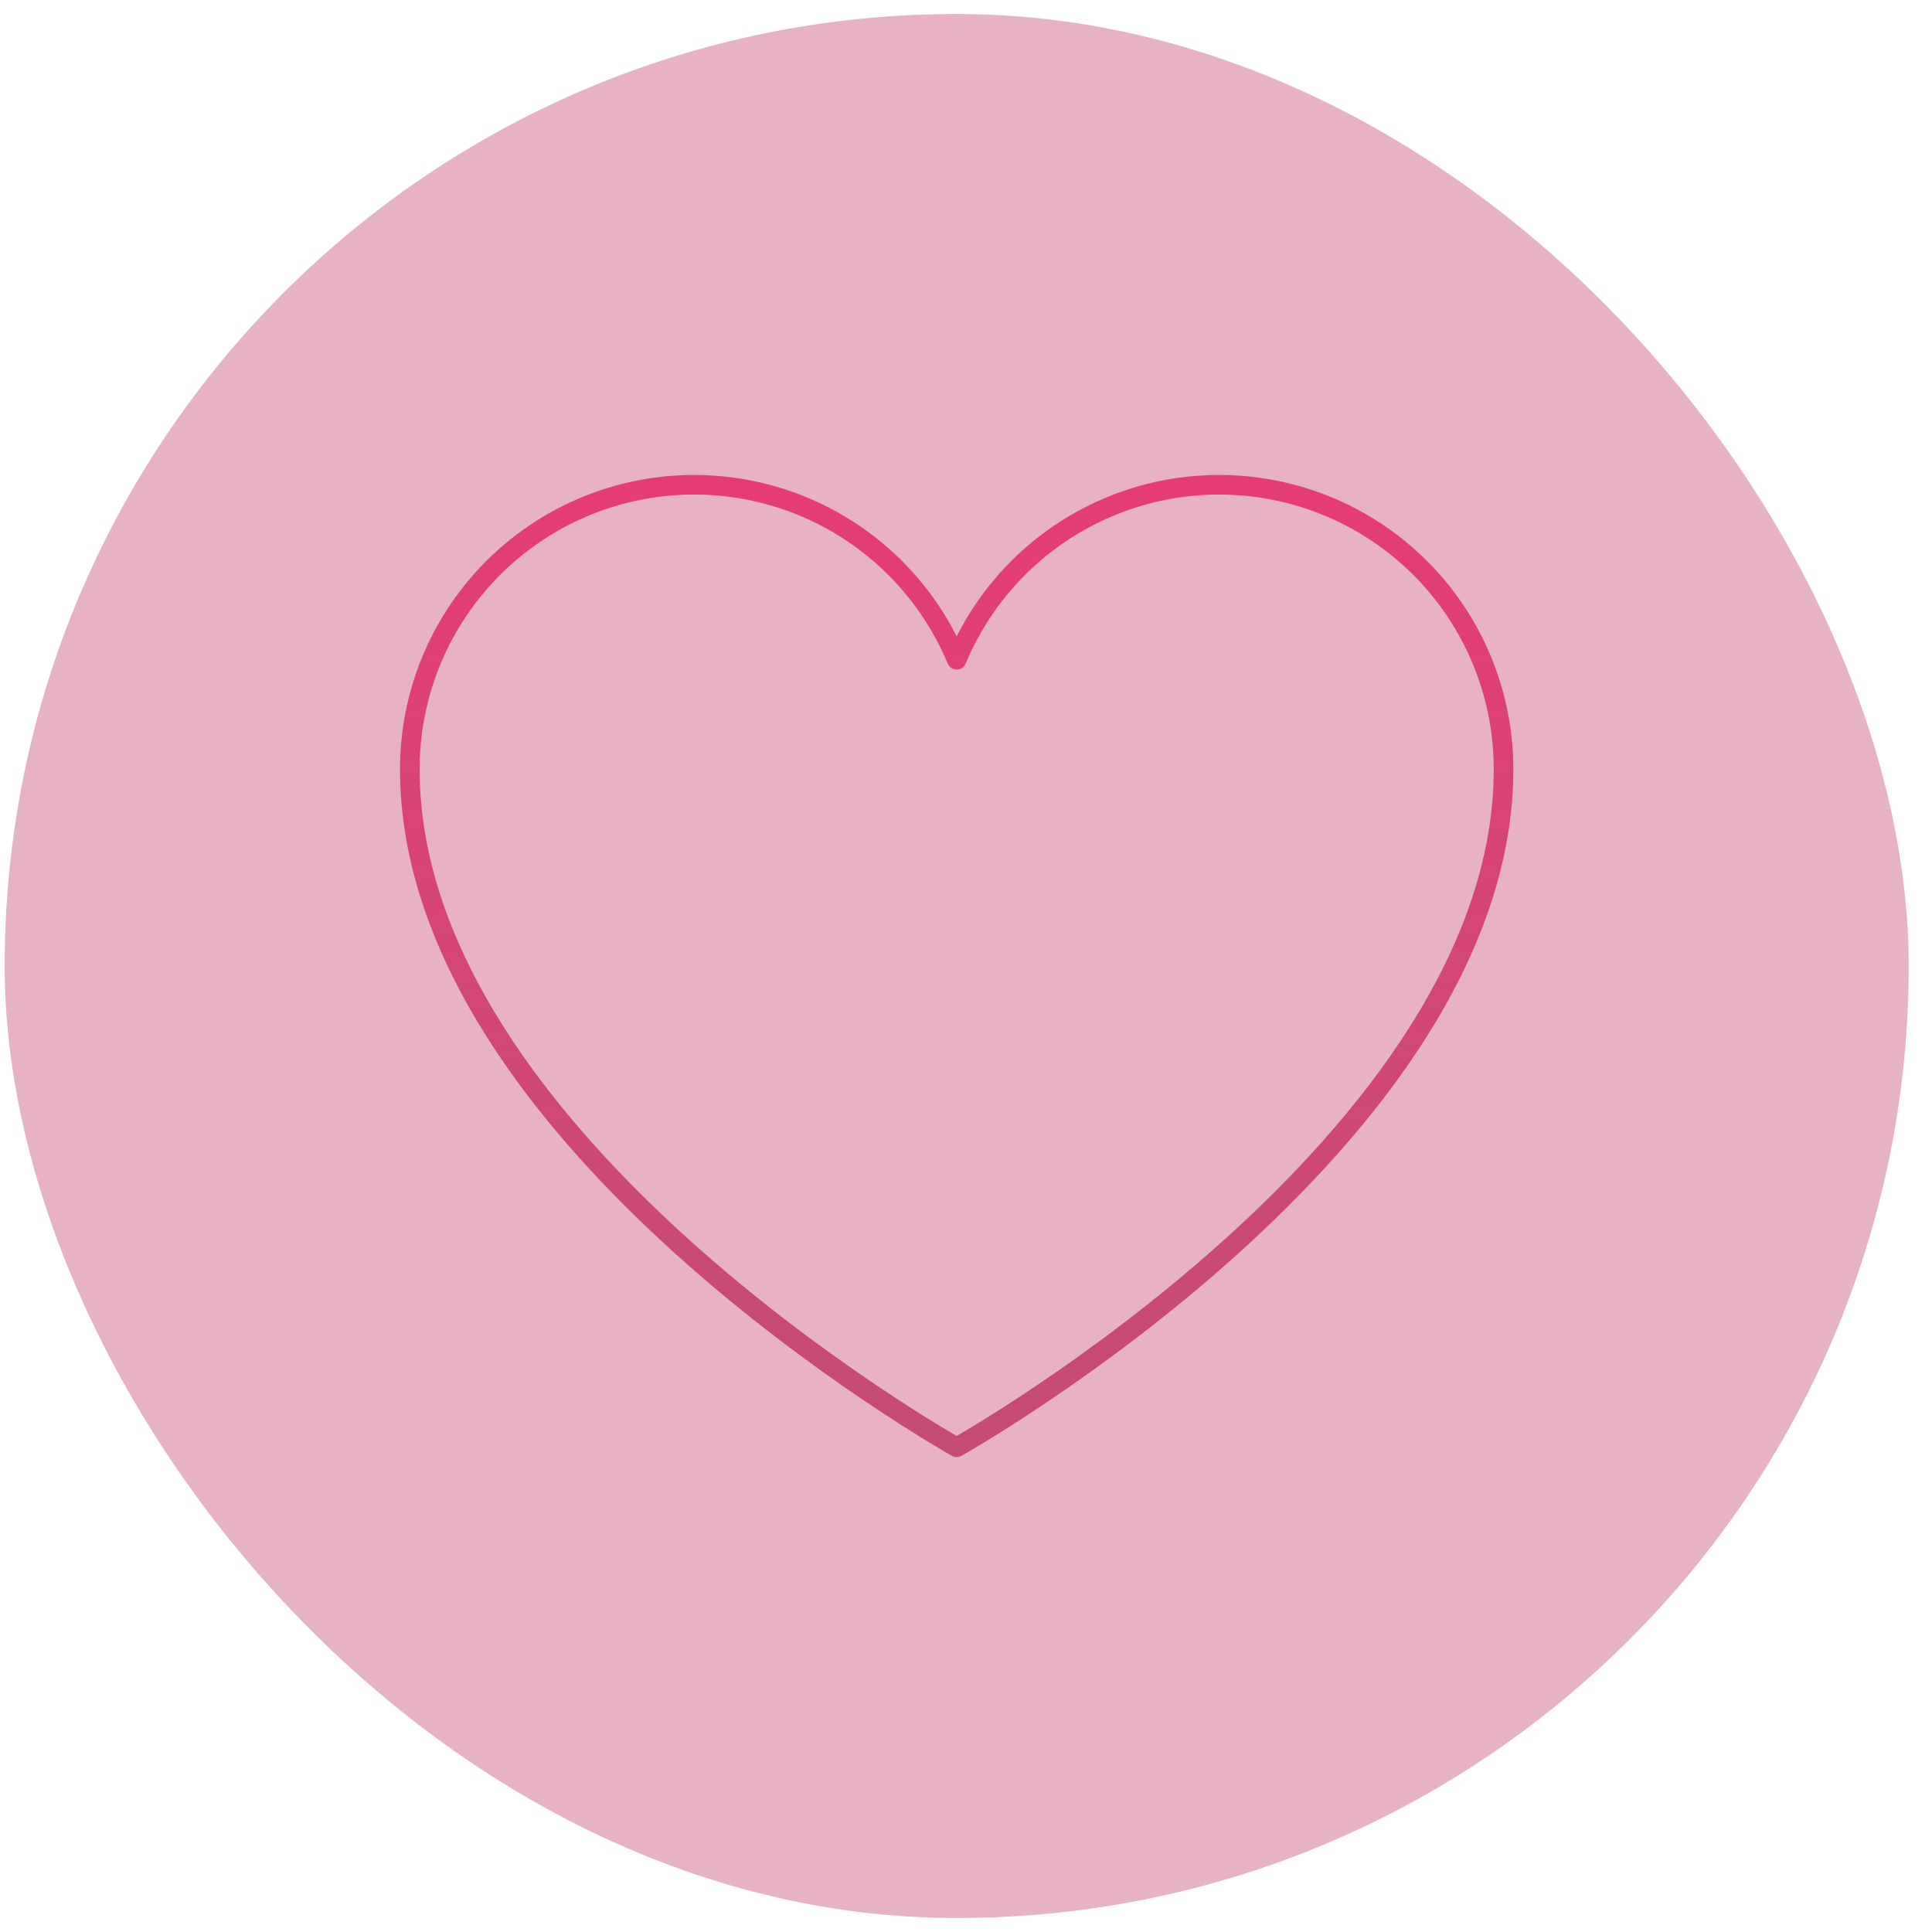 <svg width="69" height="69" viewBox="0 0 69 69" fill="none" xmlns="http://www.w3.org/2000/svg">
<rect x="0.167" y="0.5" width="68" height="68" rx="34" fill="#E6B2C4"/>
<path d="M34.167 51.688C34.167 51.688 14.636 40.75 14.636 27.469C14.636 25.121 15.449 22.846 16.938 21.03C18.426 19.214 20.498 17.97 22.8 17.51C25.102 17.049 27.493 17.401 29.565 18.504C31.638 19.608 33.264 21.395 34.167 23.562V23.562C35.07 21.395 36.696 19.608 38.768 18.504C40.841 17.401 43.231 17.049 45.534 17.51C47.836 17.97 49.907 19.214 51.396 21.03C52.885 22.846 53.698 25.121 53.698 27.469C53.698 40.75 34.167 51.688 34.167 51.688Z" stroke="url(#paint0_linear_43_314)" stroke-width="0.7" stroke-linecap="round" stroke-linejoin="round"/>
<defs>
<linearGradient id="paint0_linear_43_314" x1="34.167" y1="17.312" x2="34.167" y2="51.688" gradientUnits="userSpaceOnUse">
<stop stop-color="#E5306D" stop-opacity="0.9"/>
<stop offset="0.484" stop-color="#D23A6E" stop-opacity="0.9"/>
<stop offset="1" stop-color="#BD3161" stop-opacity="0.8"/>
</linearGradient>
</defs>
</svg>
